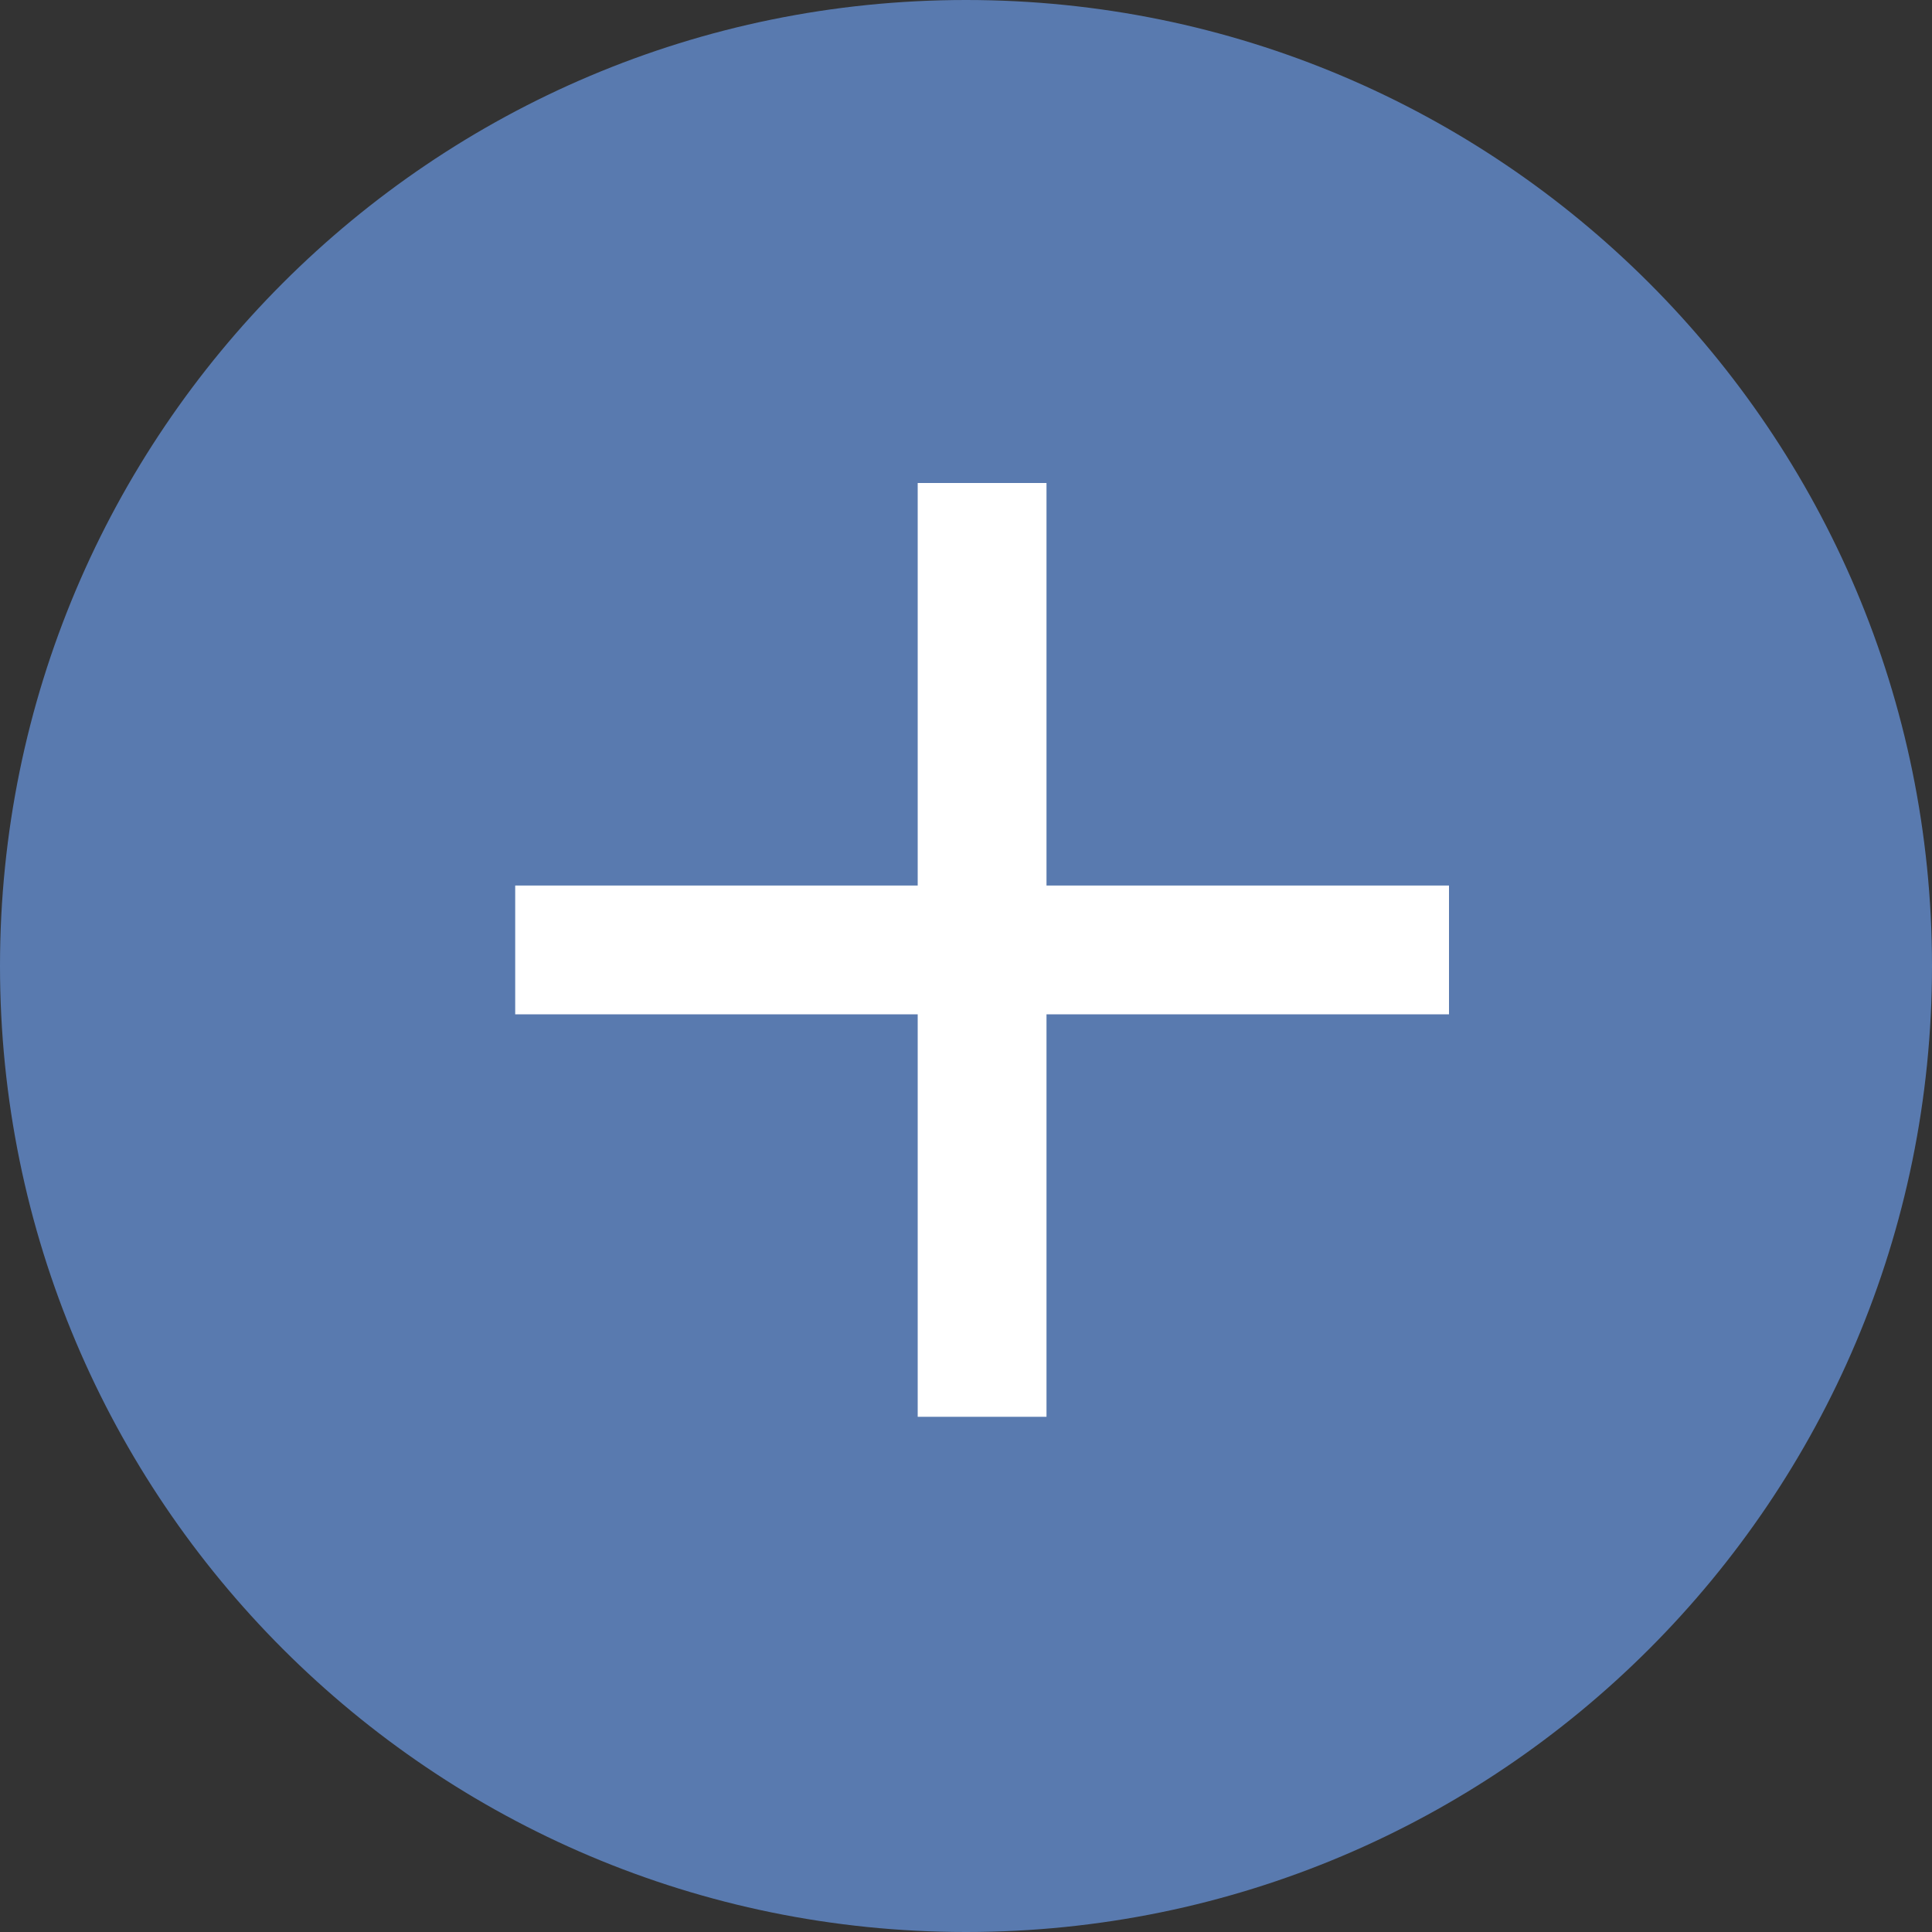 <svg width="60" height="60" viewBox="0 0 60 60" fill="none" xmlns="http://www.w3.org/2000/svg">
<rect x="0" y="0" width="60" height="60" fill="#333333" stroke="none"/>
<path d="M30 60C46.569 60 60 46.569 60 30C60 13.431 46.569 0 30 0C13.431 0 0 13.431 0 30C0 46.569 13.431 60 30 60Z" fill="#597AAF"/>
<path d="M30.5 17V42ZM43 29.5H18Z" fill="#597AAF"/>
<path d="M30.5 17V42M43 29.5H18" stroke="white" stroke-width="4" stroke-linecap="square" stroke-linejoin="round"/>
</svg>
